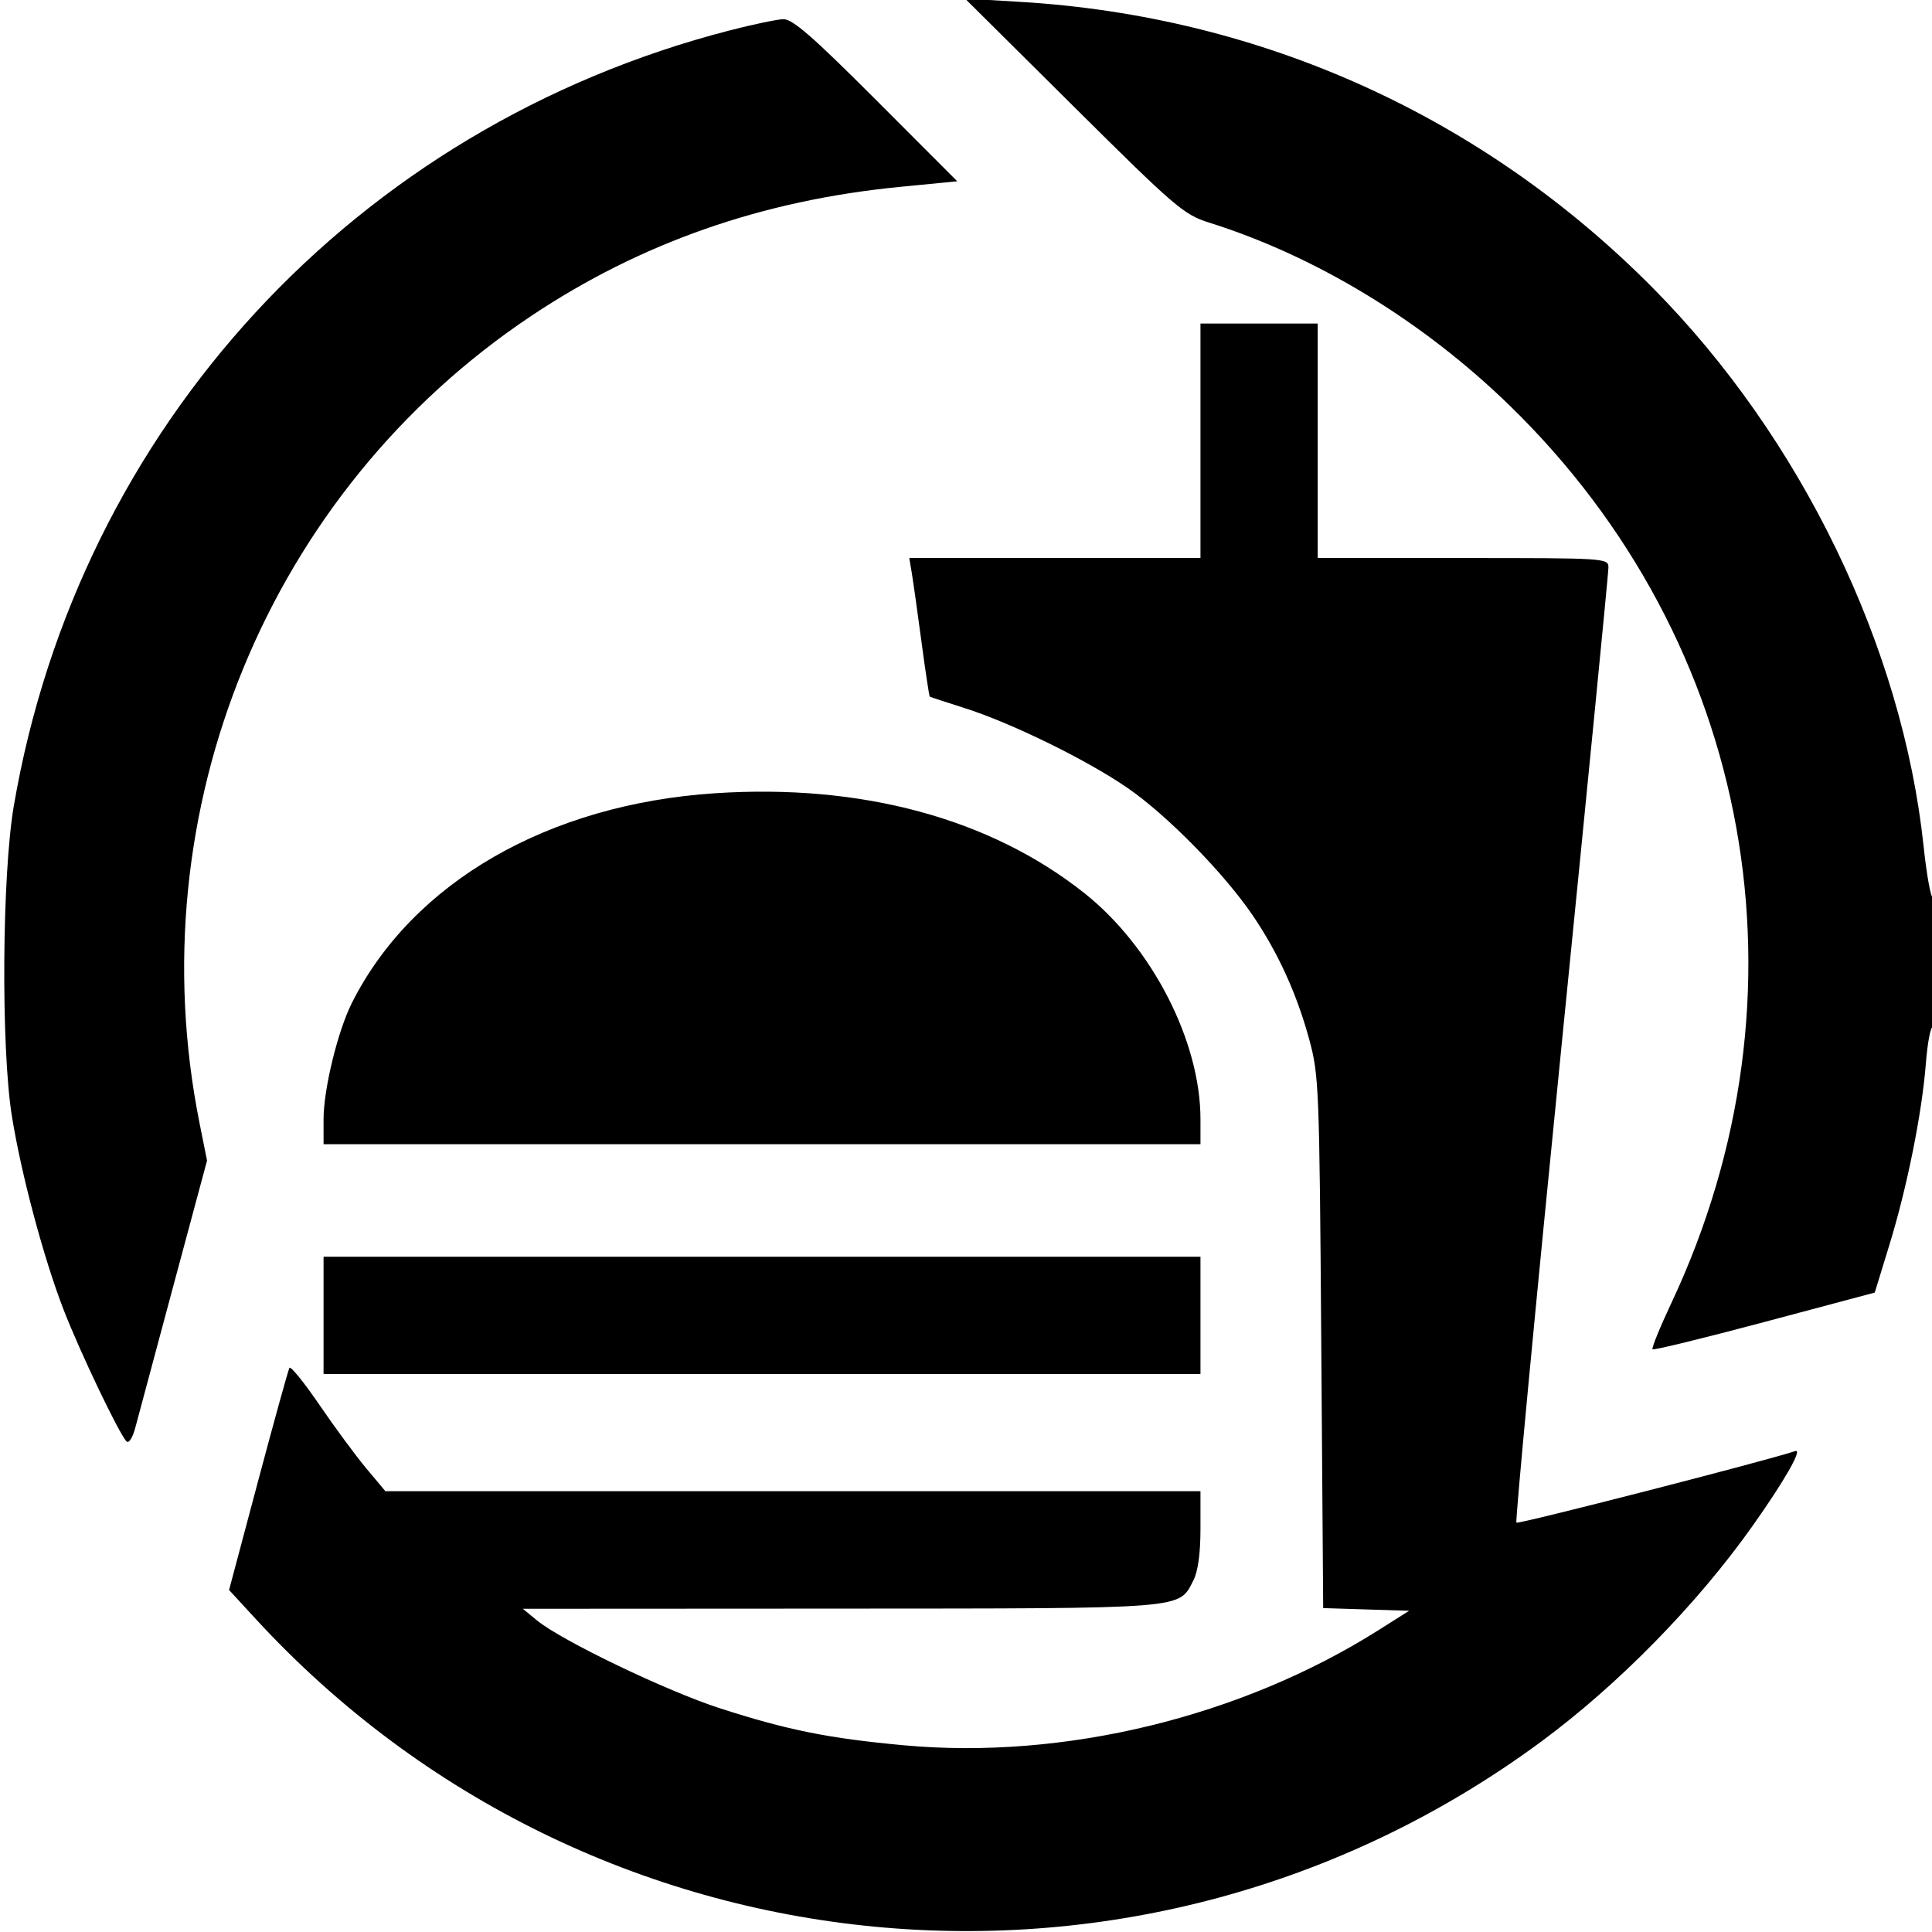 <svg xmlns="http://www.w3.org/2000/svg" width="412" height="412" viewBox="0 0 412 412" version="1.1">
	<path d="M 228.933 22.676 C 250.573 44.166, 252.448 45.775, 257.788 47.452 C 280.668 54.635, 303.355 68.429, 321.858 86.407 C 373.846 136.919, 387.392 212.012, 356.403 277.906 C 353.970 283.080, 352.171 287.504, 352.405 287.738 C 352.639 287.972, 363.397 285.346, 376.312 281.902 L 399.793 275.641 402.933 265.415 C 406.700 253.147, 409.871 237.348, 410.694 226.750 C 411.026 222.487, 411.680 219, 412.148 219 C 412.617 219, 413 212.673, 413 204.941 C 413 197.209, 412.644 191.102, 412.209 191.371 C 411.775 191.639, 410.875 186.736, 410.210 180.475 C 405.694 137.942, 384.079 93.346, 352.532 61.470 C 316.297 24.858, 269.059 3.476, 217.609 0.401 L 205.789 -0.306 228.933 22.676 M 155.500 6.512 C 75.777 27.122, 16.797 91.044, 2.946 171.849 C 0.427 186.544, 0.196 223.439, 2.532 238 C 4.515 250.358, 9.280 268.212, 13.540 279.241 C 16.998 288.195, 25.405 305.793, 26.981 307.377 C 27.480 307.878, 28.292 306.592, 28.874 304.377 C 29.436 302.245, 33.102 288.575, 37.022 274 L 44.150 247.500 42.550 239.500 C 29.221 172.880, 57.222 104.773, 113.331 67.342 C 136.660 51.779, 162.510 42.729, 191.818 39.862 L 204.136 38.657 186.829 21.329 C 173.229 7.712, 168.984 4.020, 167.011 4.093 C 165.630 4.144, 160.450 5.233, 155.500 6.512 M 256 94 L 256 119 224.955 119 L 193.909 119 194.449 122.250 C 194.746 124.037, 195.676 130.647, 196.516 136.938 C 197.356 143.229, 198.146 148.455, 198.271 148.551 C 198.397 148.646, 201.650 149.718, 205.500 150.932 C 215.595 154.115, 231.799 162.050, 240.532 168.087 C 248.956 173.911, 261.054 186.244, 267.155 195.228 C 272.534 203.150, 276.493 211.819, 279.151 221.500 C 281.266 229.206, 281.362 231.584, 281.758 286.214 L 282.169 342.927 291.335 343.214 L 300.500 343.500 293.969 347.627 C 264.653 366.153, 226.865 375.320, 192.750 372.182 C 176.716 370.708, 167.960 368.947, 153.549 364.301 C 142.173 360.633, 119.718 349.848, 114.500 345.545 L 111.500 343.072 179.300 343.036 C 253.682 342.997, 251.301 343.187, 254.483 337.033 C 255.470 335.123, 256 331.289, 256 326.050 L 256 318 169.093 318 L 82.186 318 78.115 313.137 C 75.876 310.463, 71.375 304.364, 68.114 299.584 C 64.852 294.805, 61.975 291.255, 61.721 291.697 C 61.466 292.139, 58.466 302.978, 55.053 315.785 L 48.849 339.069 54.574 345.285 C 125.921 422.741, 243.780 433.996, 328.589 371.452 C 345.033 359.325, 361.825 342.208, 373.668 325.500 C 380.517 315.838, 384.489 308.889, 382.849 309.440 C 376.622 311.529, 323.766 325.100, 323.376 324.709 C 323.098 324.431, 327.400 278.956, 332.935 223.652 C 338.471 168.349, 343 122.178, 343 121.050 C 343 119.027, 342.587 119, 312 119 L 281 119 281 94 L 281 69 268.500 69 L 256 69 256 94 M 152.500 169.159 C 116.878 171.506, 88 188.164, 75.060 213.831 C 72.035 219.832, 69 232.266, 69 238.660 L 69 244 162.500 244 L 256 244 256 238.660 C 256 222.031, 245.663 201.906, 231.242 190.459 C 211.170 174.526, 183.722 167.102, 152.500 169.159 M 69 280.500 L 69 293 162.500 293 L 256 293 256 280.500 L 256 268 162.500 268 L 69 268 69 280.500" stroke="none" fill="black" fill-rule="evenodd"/>
</svg>